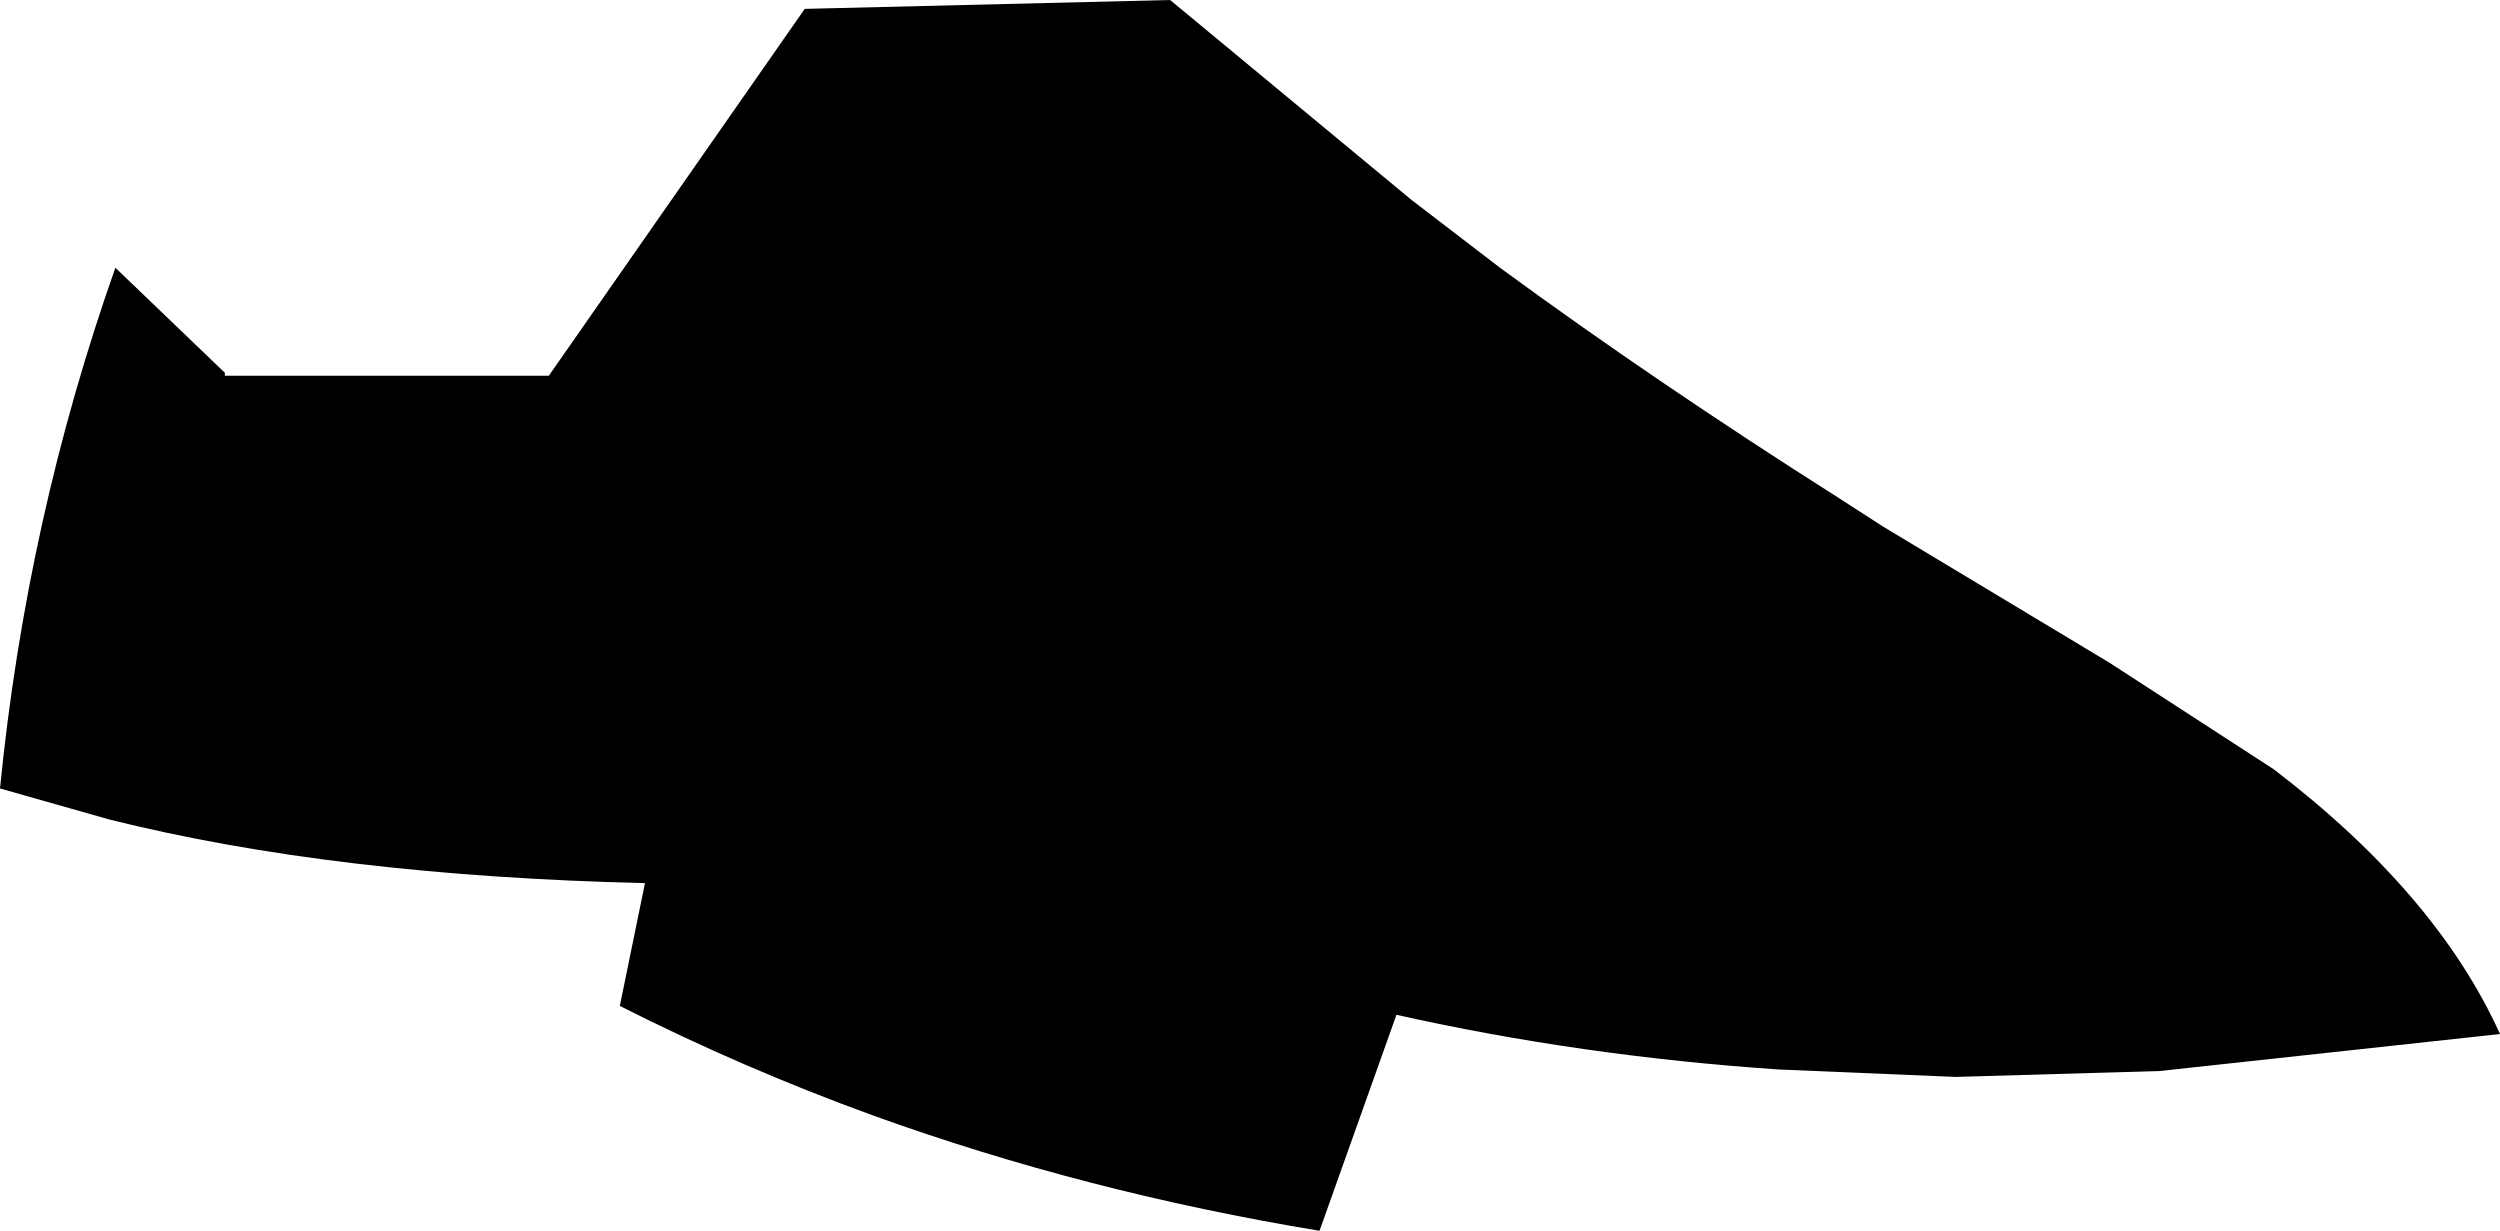 <?xml version="1.0" encoding="UTF-8" standalone="no"?>
<svg xmlns:xlink="http://www.w3.org/1999/xlink" height="41.6px" width="84.5px" xmlns="http://www.w3.org/2000/svg">
  <g transform="matrix(1.0, 0.0, 0.0, 1.0, -216.4, -390.6)">
    <path d="M255.95 390.6 L264.1 397.35 267.1 399.65 Q272.35 403.5 278.5 407.4 L280.05 408.4 287.7 413.0 293.25 416.6 Q298.75 420.8 300.9 425.55 L289.4 426.8 282.5 427.0 276.55 426.75 Q269.85 426.3 263.6 424.9 L261.0 432.2 Q253.1 430.9 245.9 428.3 241.5 426.7 237.35 424.6 L238.2 420.45 Q227.7 420.2 220.1 418.3 L216.4 417.25 Q217.3 408.15 220.3 399.65 L224.0 403.2 224.0 403.3 224.1 403.3 234.95 403.3 243.6 390.9 255.95 390.6" fill="#000000" fill-rule="evenodd" stroke="none"/>
  </g>
</svg>
